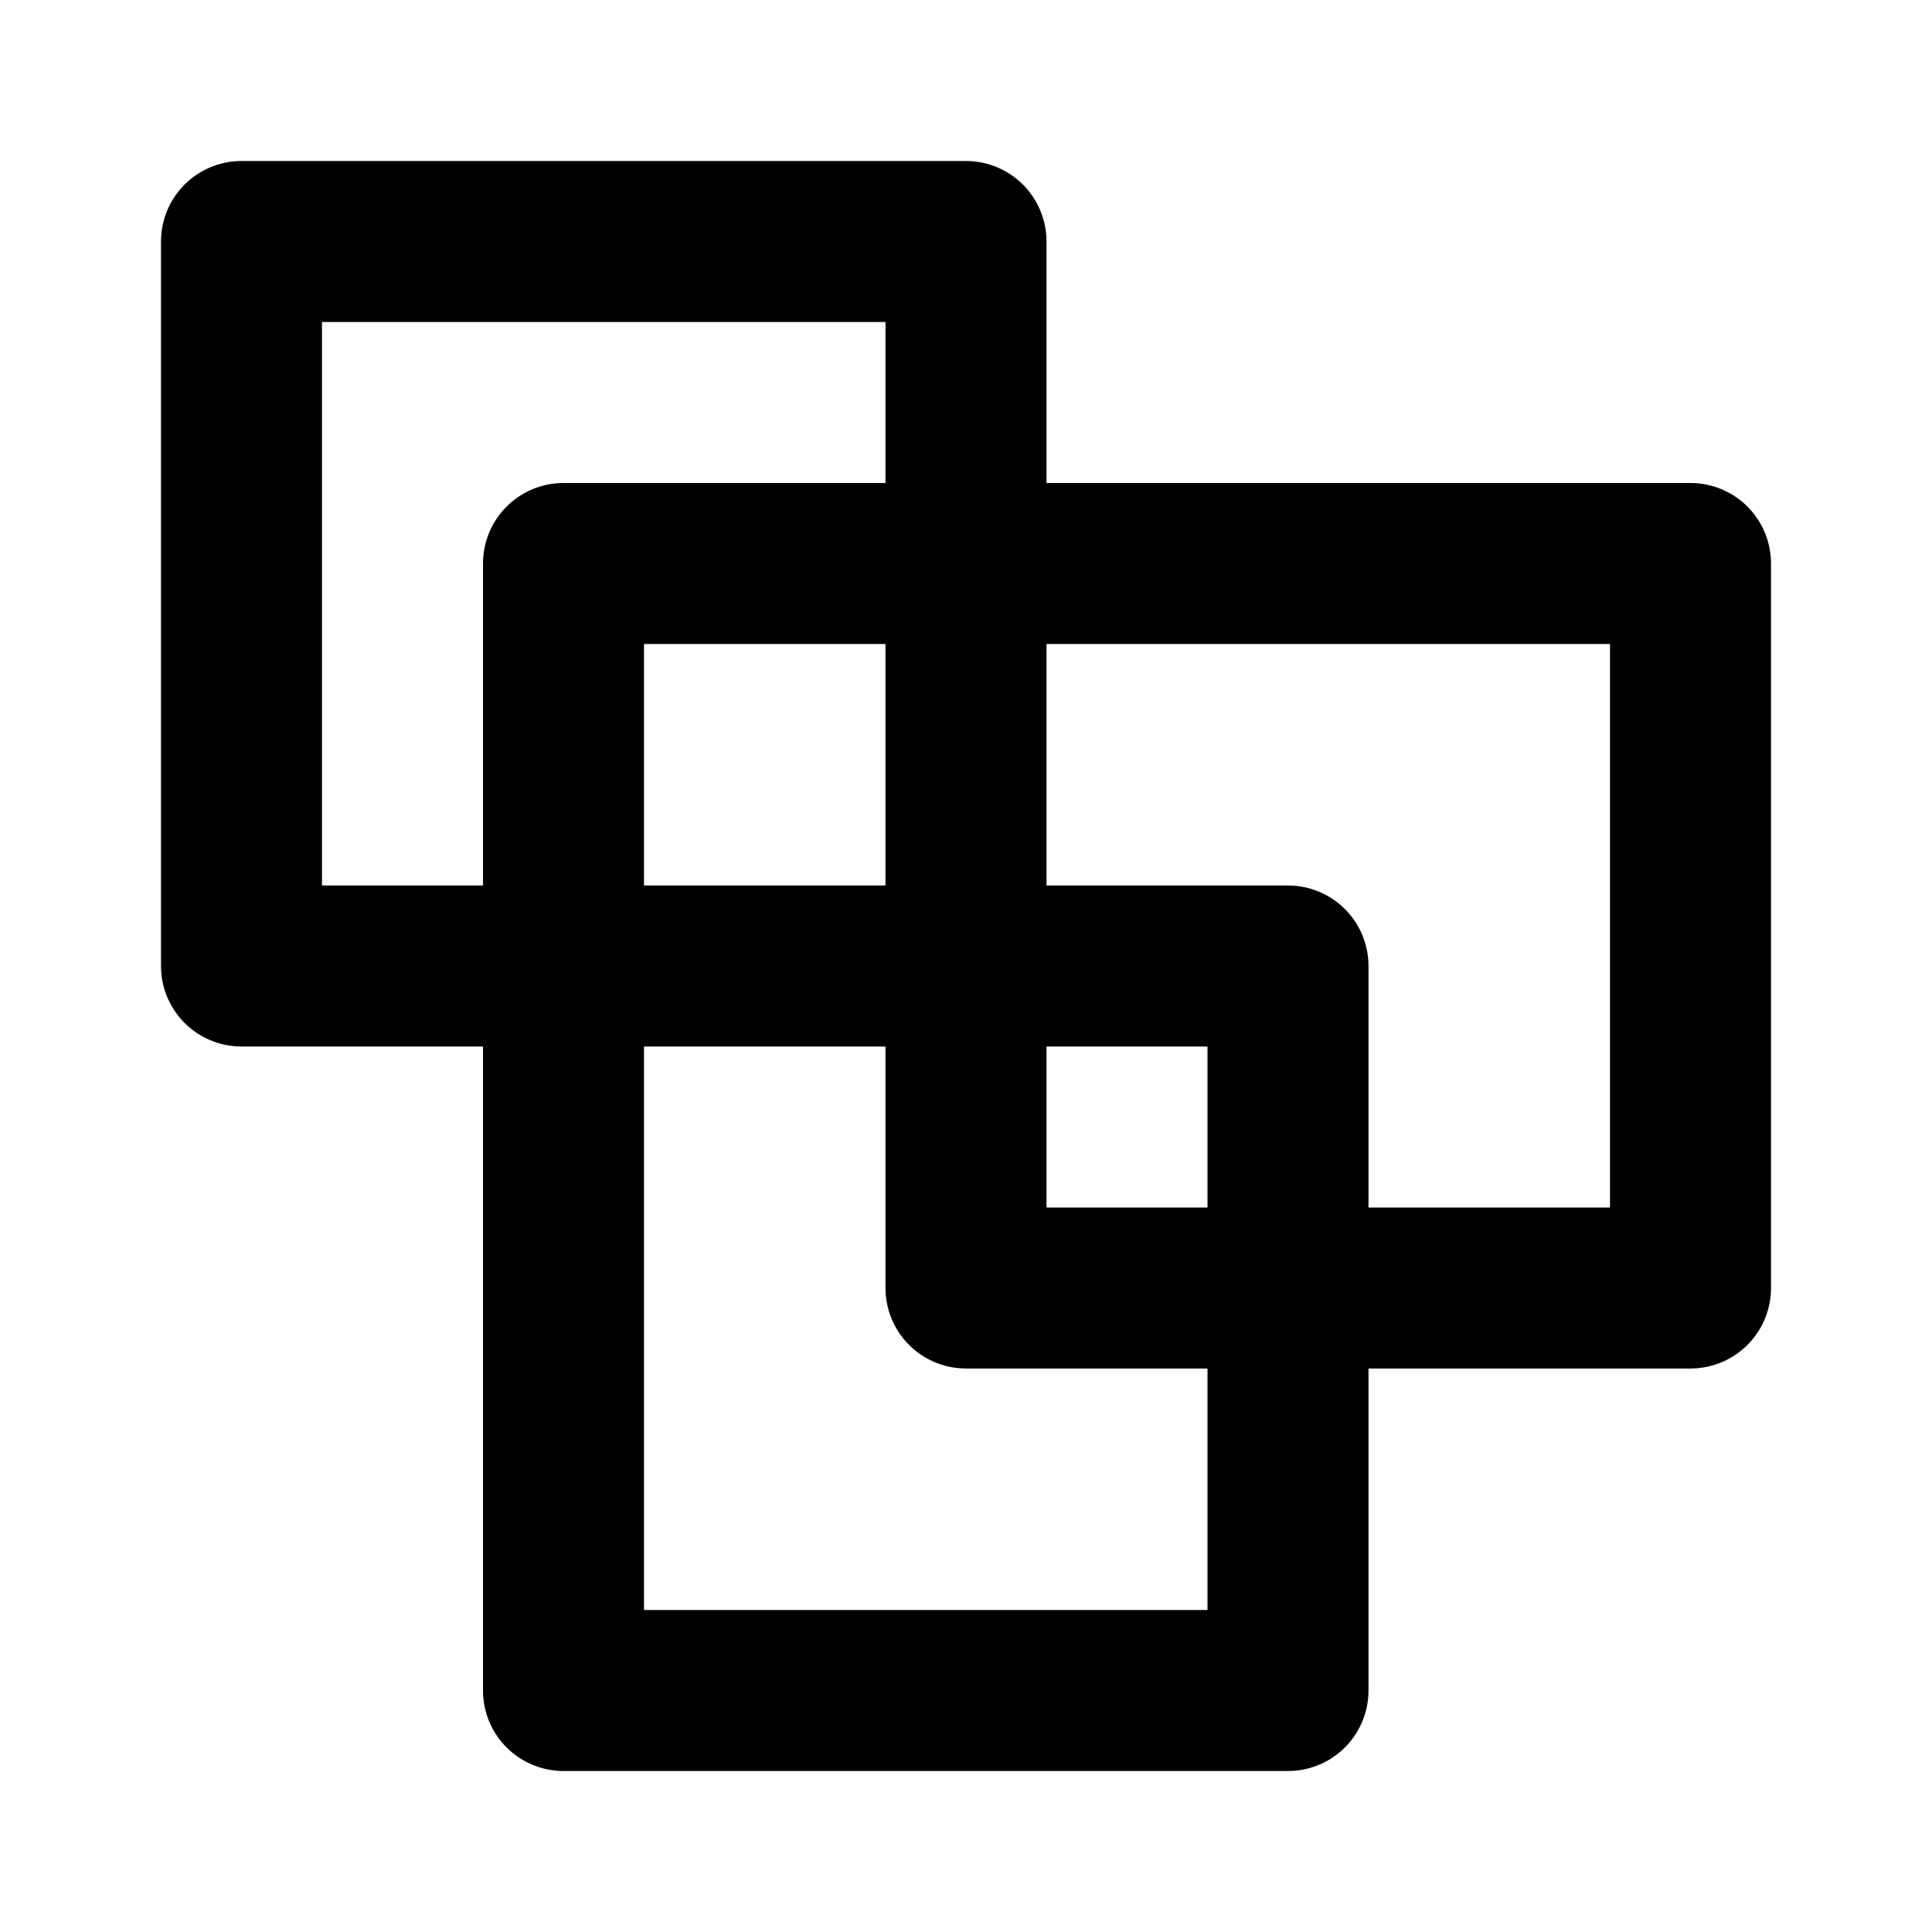 <svg xmlns="http://www.w3.org/2000/svg" viewBox="0 0 24 24" fill="none" stroke="currentColor" stroke-width="2" stroke-linecap="round" stroke-linejoin="round">
  <path d="M21 12V7H12V3H3V12H7V21H16V16H21V12Z" />
  <path d="M12 12H16V16H12V12Z" />
  <path d="M7 7H12V12H7V7Z" />
</svg>

